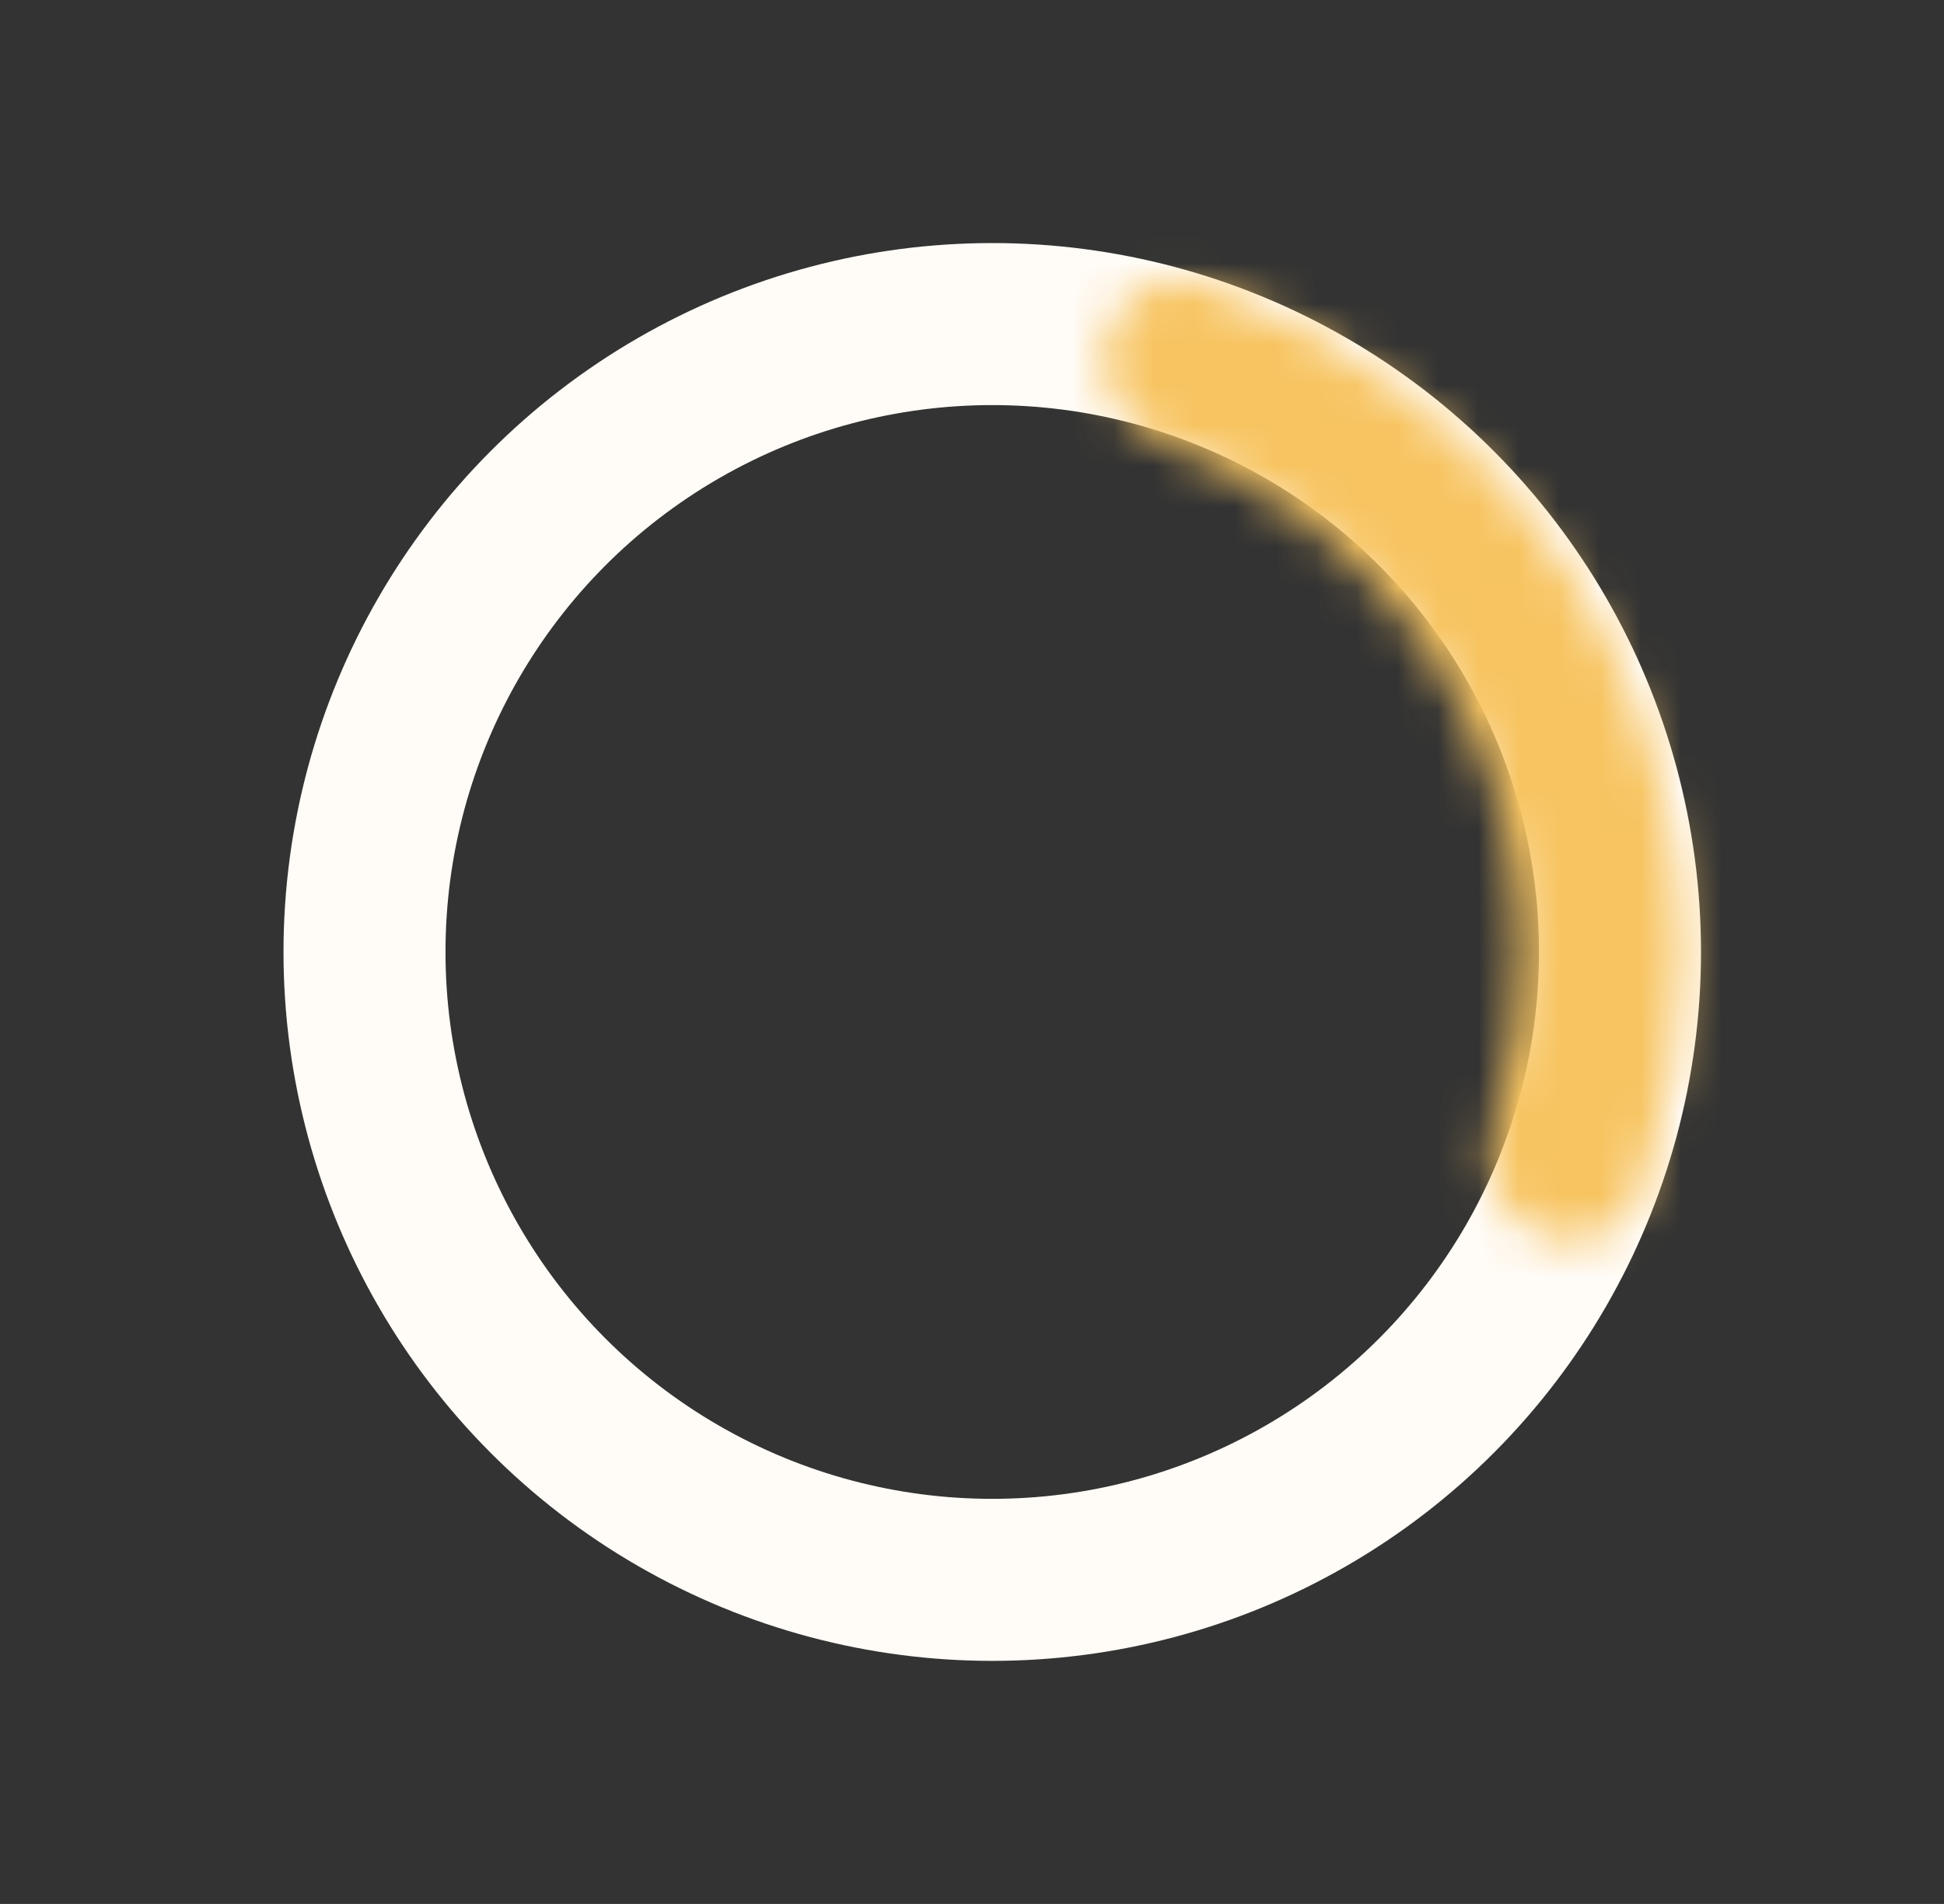 <svg width="48" height="47" viewBox="0 0 48 47" fill="none" xmlns="http://www.w3.org/2000/svg">
<rect x="0" y="0" width="48" height="47" fill="#333333" stroke="none"/>
<circle cx="24.5" cy="23.5" r="15.5" stroke="#FFFBF6" stroke-width="4"/>
<mask id="path-2-inside-1_3_103" fill="white">
<path d="M37.919 30.411C38.909 30.897 40.118 30.491 40.488 29.452C41.151 27.59 41.496 25.625 41.503 23.639C41.512 20.986 40.918 18.365 39.765 15.976C38.612 13.586 36.931 11.489 34.849 9.845C33.29 8.614 31.538 7.661 29.668 7.021C28.624 6.664 27.554 7.357 27.318 8.435C27.082 9.513 27.773 10.564 28.804 10.956C30.086 11.444 31.29 12.125 32.373 12.98C33.98 14.249 35.277 15.867 36.167 17.711C37.056 19.555 37.515 21.578 37.508 23.625C37.503 25.005 37.287 26.372 36.871 27.679C36.536 28.73 36.929 29.924 37.919 30.411Z"/>
</mask>
<path d="M37.919 30.411C38.909 30.897 40.118 30.491 40.488 29.452C41.151 27.59 41.496 25.625 41.503 23.639C41.512 20.986 40.918 18.365 39.765 15.976C38.612 13.586 36.931 11.489 34.849 9.845C33.29 8.614 31.538 7.661 29.668 7.021C28.624 6.664 27.554 7.357 27.318 8.435C27.082 9.513 27.773 10.564 28.804 10.956C30.086 11.444 31.29 12.125 32.373 12.98C33.98 14.249 35.277 15.867 36.167 17.711C37.056 19.555 37.515 21.578 37.508 23.625C37.503 25.005 37.287 26.372 36.871 27.679C36.536 28.73 36.929 29.924 37.919 30.411Z" stroke="#F7C461" stroke-width="8" mask="url(#path-2-inside-1_3_103)"/>
</svg>
